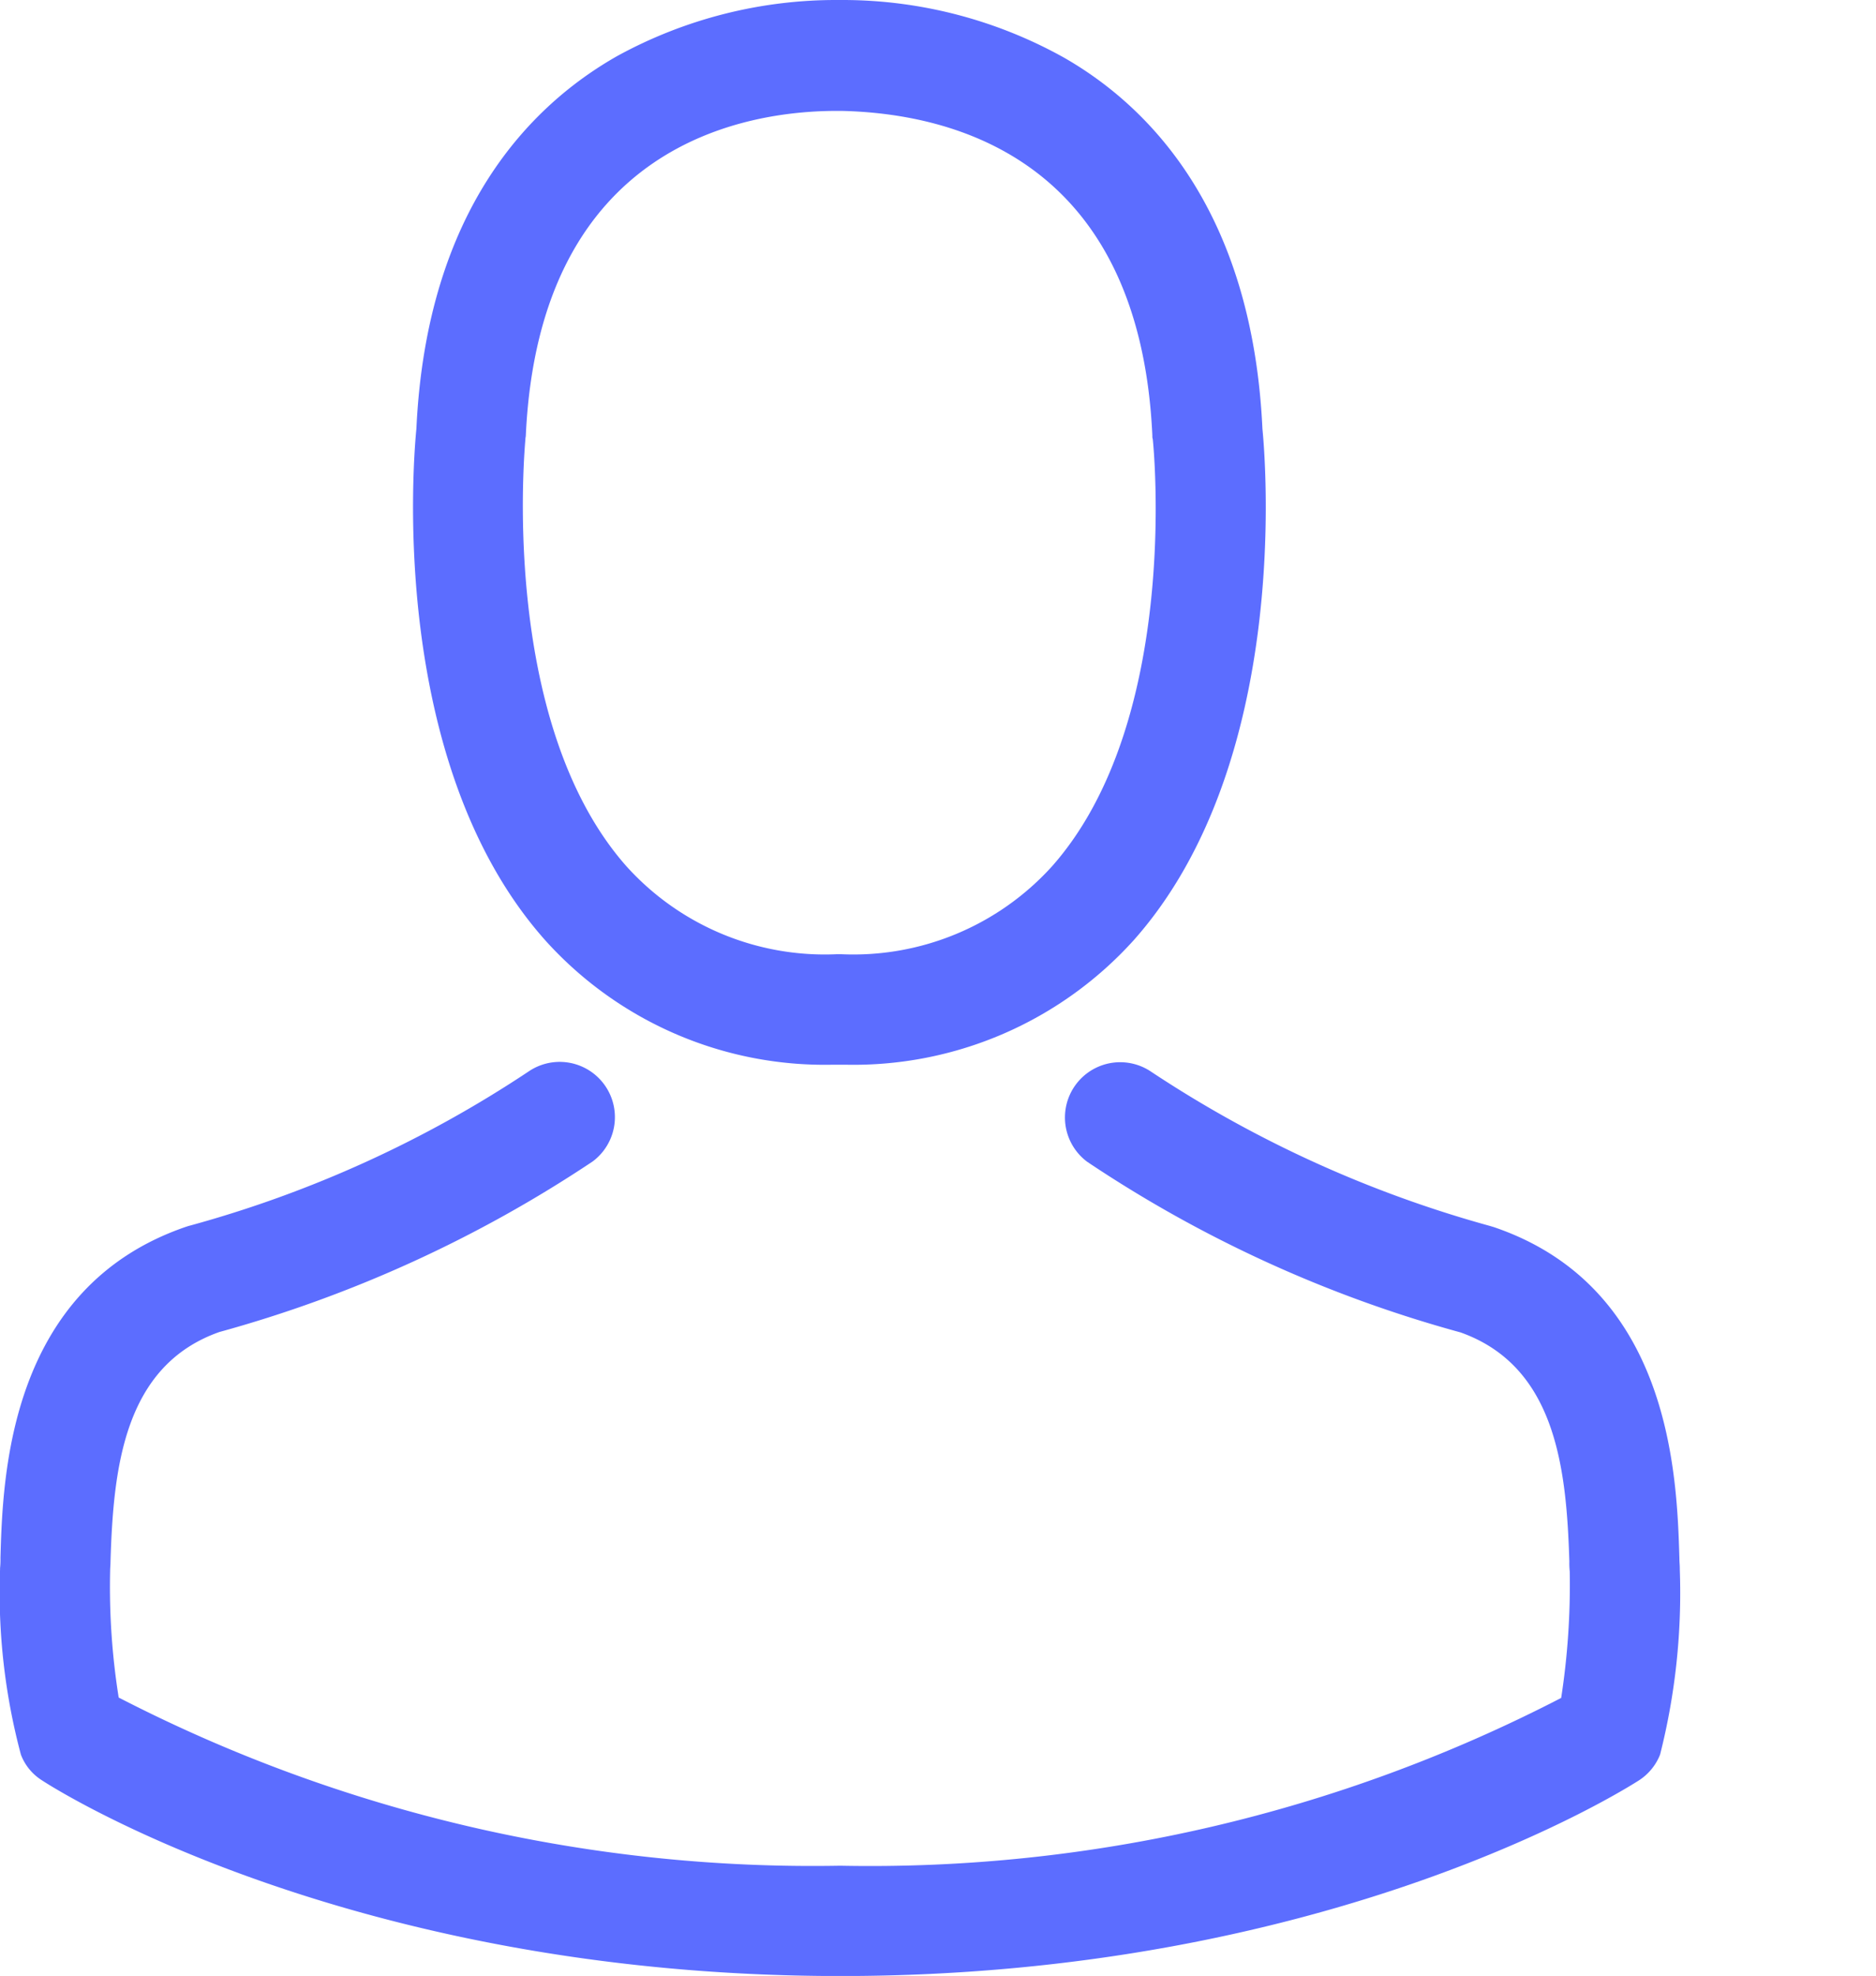 <svg id="userprofile" xmlns="http://www.w3.org/2000/svg" width="28.704" height="30.219" viewBox="0 0 28.704 30.219">
  <g id="Group_3" data-name="Group 3">
    <path id="Path_6" data-name="Path 6" d="M143.5,16.283h.2a5.774,5.774,0,0,0,4.412-1.909c2.409-2.716,2.009-7.372,1.965-7.816-.156-3.335-1.733-4.931-3.035-5.676A6.957,6.957,0,0,0,143.678,0h-.106a6.968,6.968,0,0,0-3.367.857c-1.314.745-2.916,2.34-3.073,5.7-.044.444-.444,5.1,1.965,7.816A5.751,5.751,0,0,0,143.5,16.283Zm-4.7-9.568c0-.019.006-.038.006-.05.207-4.487,3.392-4.969,4.756-4.969h.075c1.69.038,4.562.726,4.756,4.969a.122.122,0,0,0,.006.05c.006.044.444,4.3-1.546,6.539a4.1,4.1,0,0,1-3.223,1.339h-.063a4.088,4.088,0,0,1-3.216-1.339C138.372,11.026,138.8,6.752,138.8,6.715Z" transform="translate(-130.761)" fill="#5C6DFF"/>
    <path id="Path_7" data-name="Path 7" d="M61.775,267.026v-.019c0-.05-.006-.1-.006-.156-.038-1.239-.119-4.136-2.835-5.062l-.063-.019a18.056,18.056,0,0,1-5.194-2.365.845.845,0,0,0-.97,1.383,19.489,19.489,0,0,0,5.713,2.61c1.458.519,1.621,2.078,1.665,3.5a1.257,1.257,0,0,0,.006.156,11.359,11.359,0,0,1-.131,1.934,23.03,23.03,0,0,1-11.032,2.566,23.164,23.164,0,0,1-11.039-2.572,10.754,10.754,0,0,1-.131-1.934c0-.05.006-.1.006-.156.044-1.427.207-2.985,1.665-3.5a19.672,19.672,0,0,0,5.713-2.609.845.845,0,0,0-.97-1.383,17.857,17.857,0,0,1-5.194,2.365c-.025.006-.044.013-.063.019-2.716.932-2.8,3.83-2.835,5.062a1.257,1.257,0,0,1-.006.156v.019a9.6,9.6,0,0,0,.319,2.835.8.8,0,0,0,.325.394c.188.125,4.687,2.991,12.215,2.991s12.027-2.872,12.215-2.991a.837.837,0,0,0,.325-.394A10.068,10.068,0,0,0,61.775,267.026Z" transform="translate(-36.073 -243.021)" fill="#5C6DFF"/>
  </g>
</svg>
